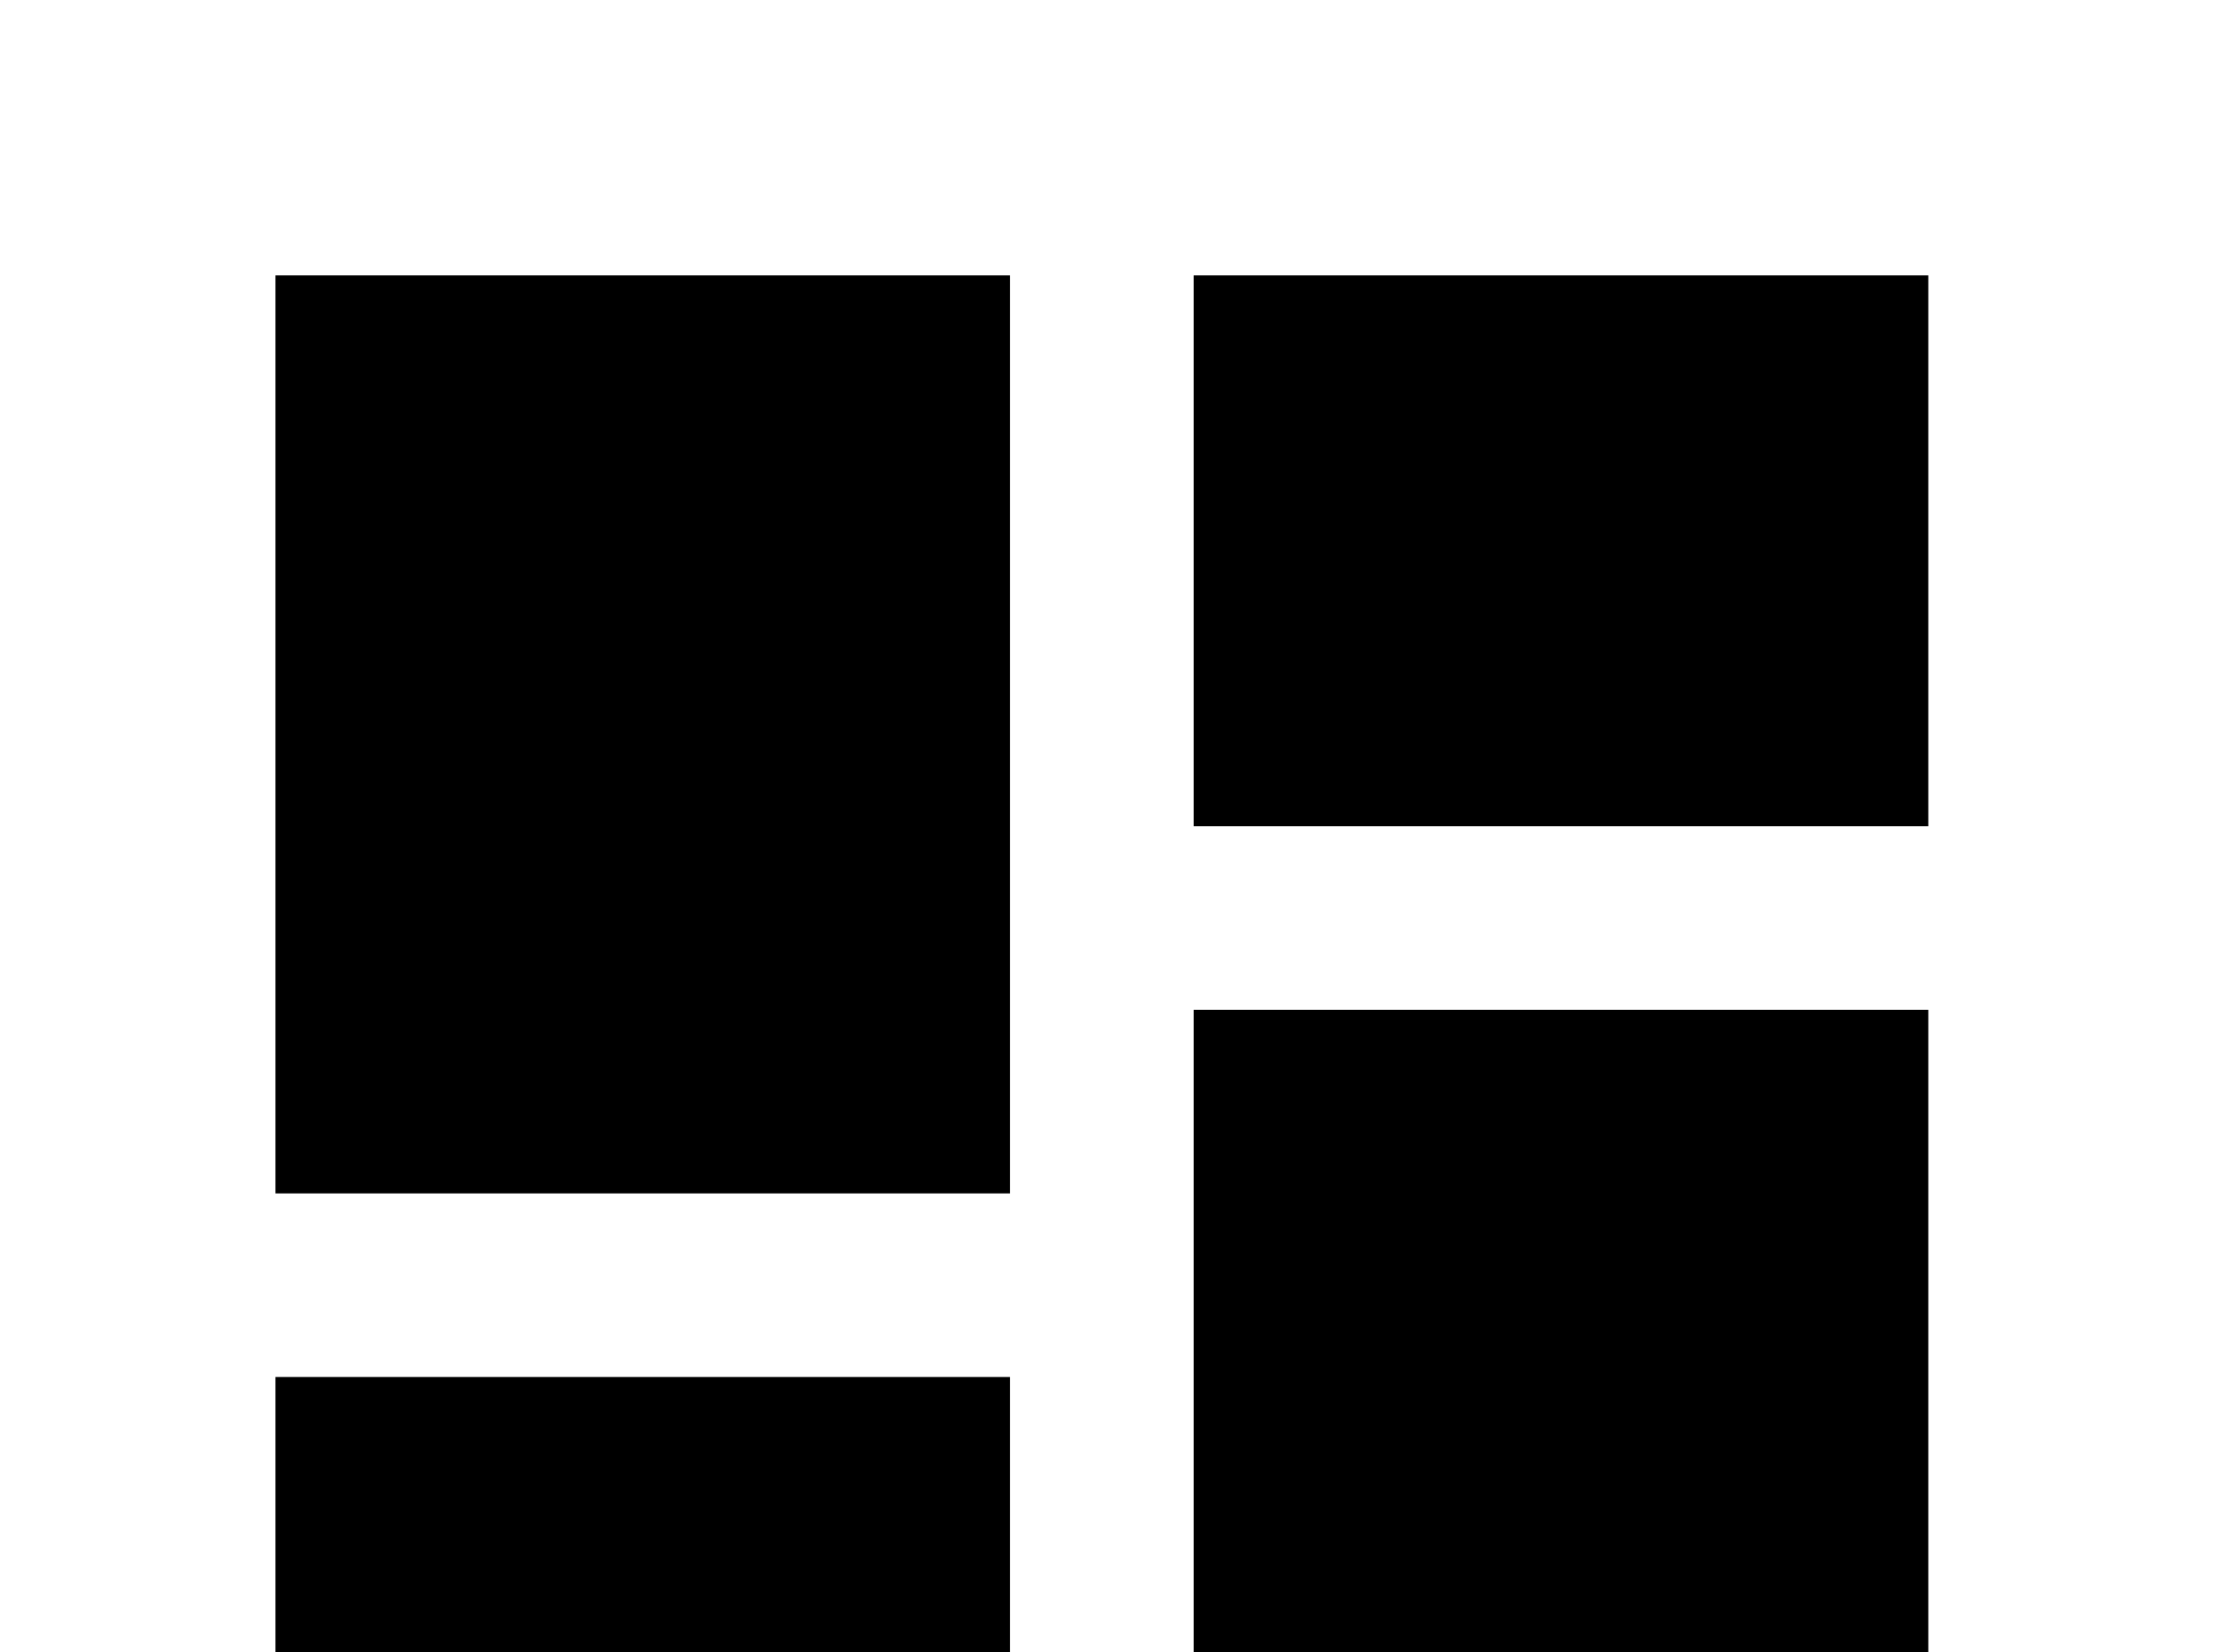 <!-- Generated by IcoMoon.io -->
<svg version="1.1" xmlns="http://www.w3.org/2000/svg" width="43" height="32" viewBox="0 0 43 32">
<title>view-dashboard</title>
<path d="M23.111 5.333v10.667h14.222v-10.667M23.111 37.333h14.222v-17.778h-14.222M5.333 37.333h14.222v-10.667h-14.222M5.333 23.111h14.222v-17.778h-14.222v17.778z"></path>
</svg>
